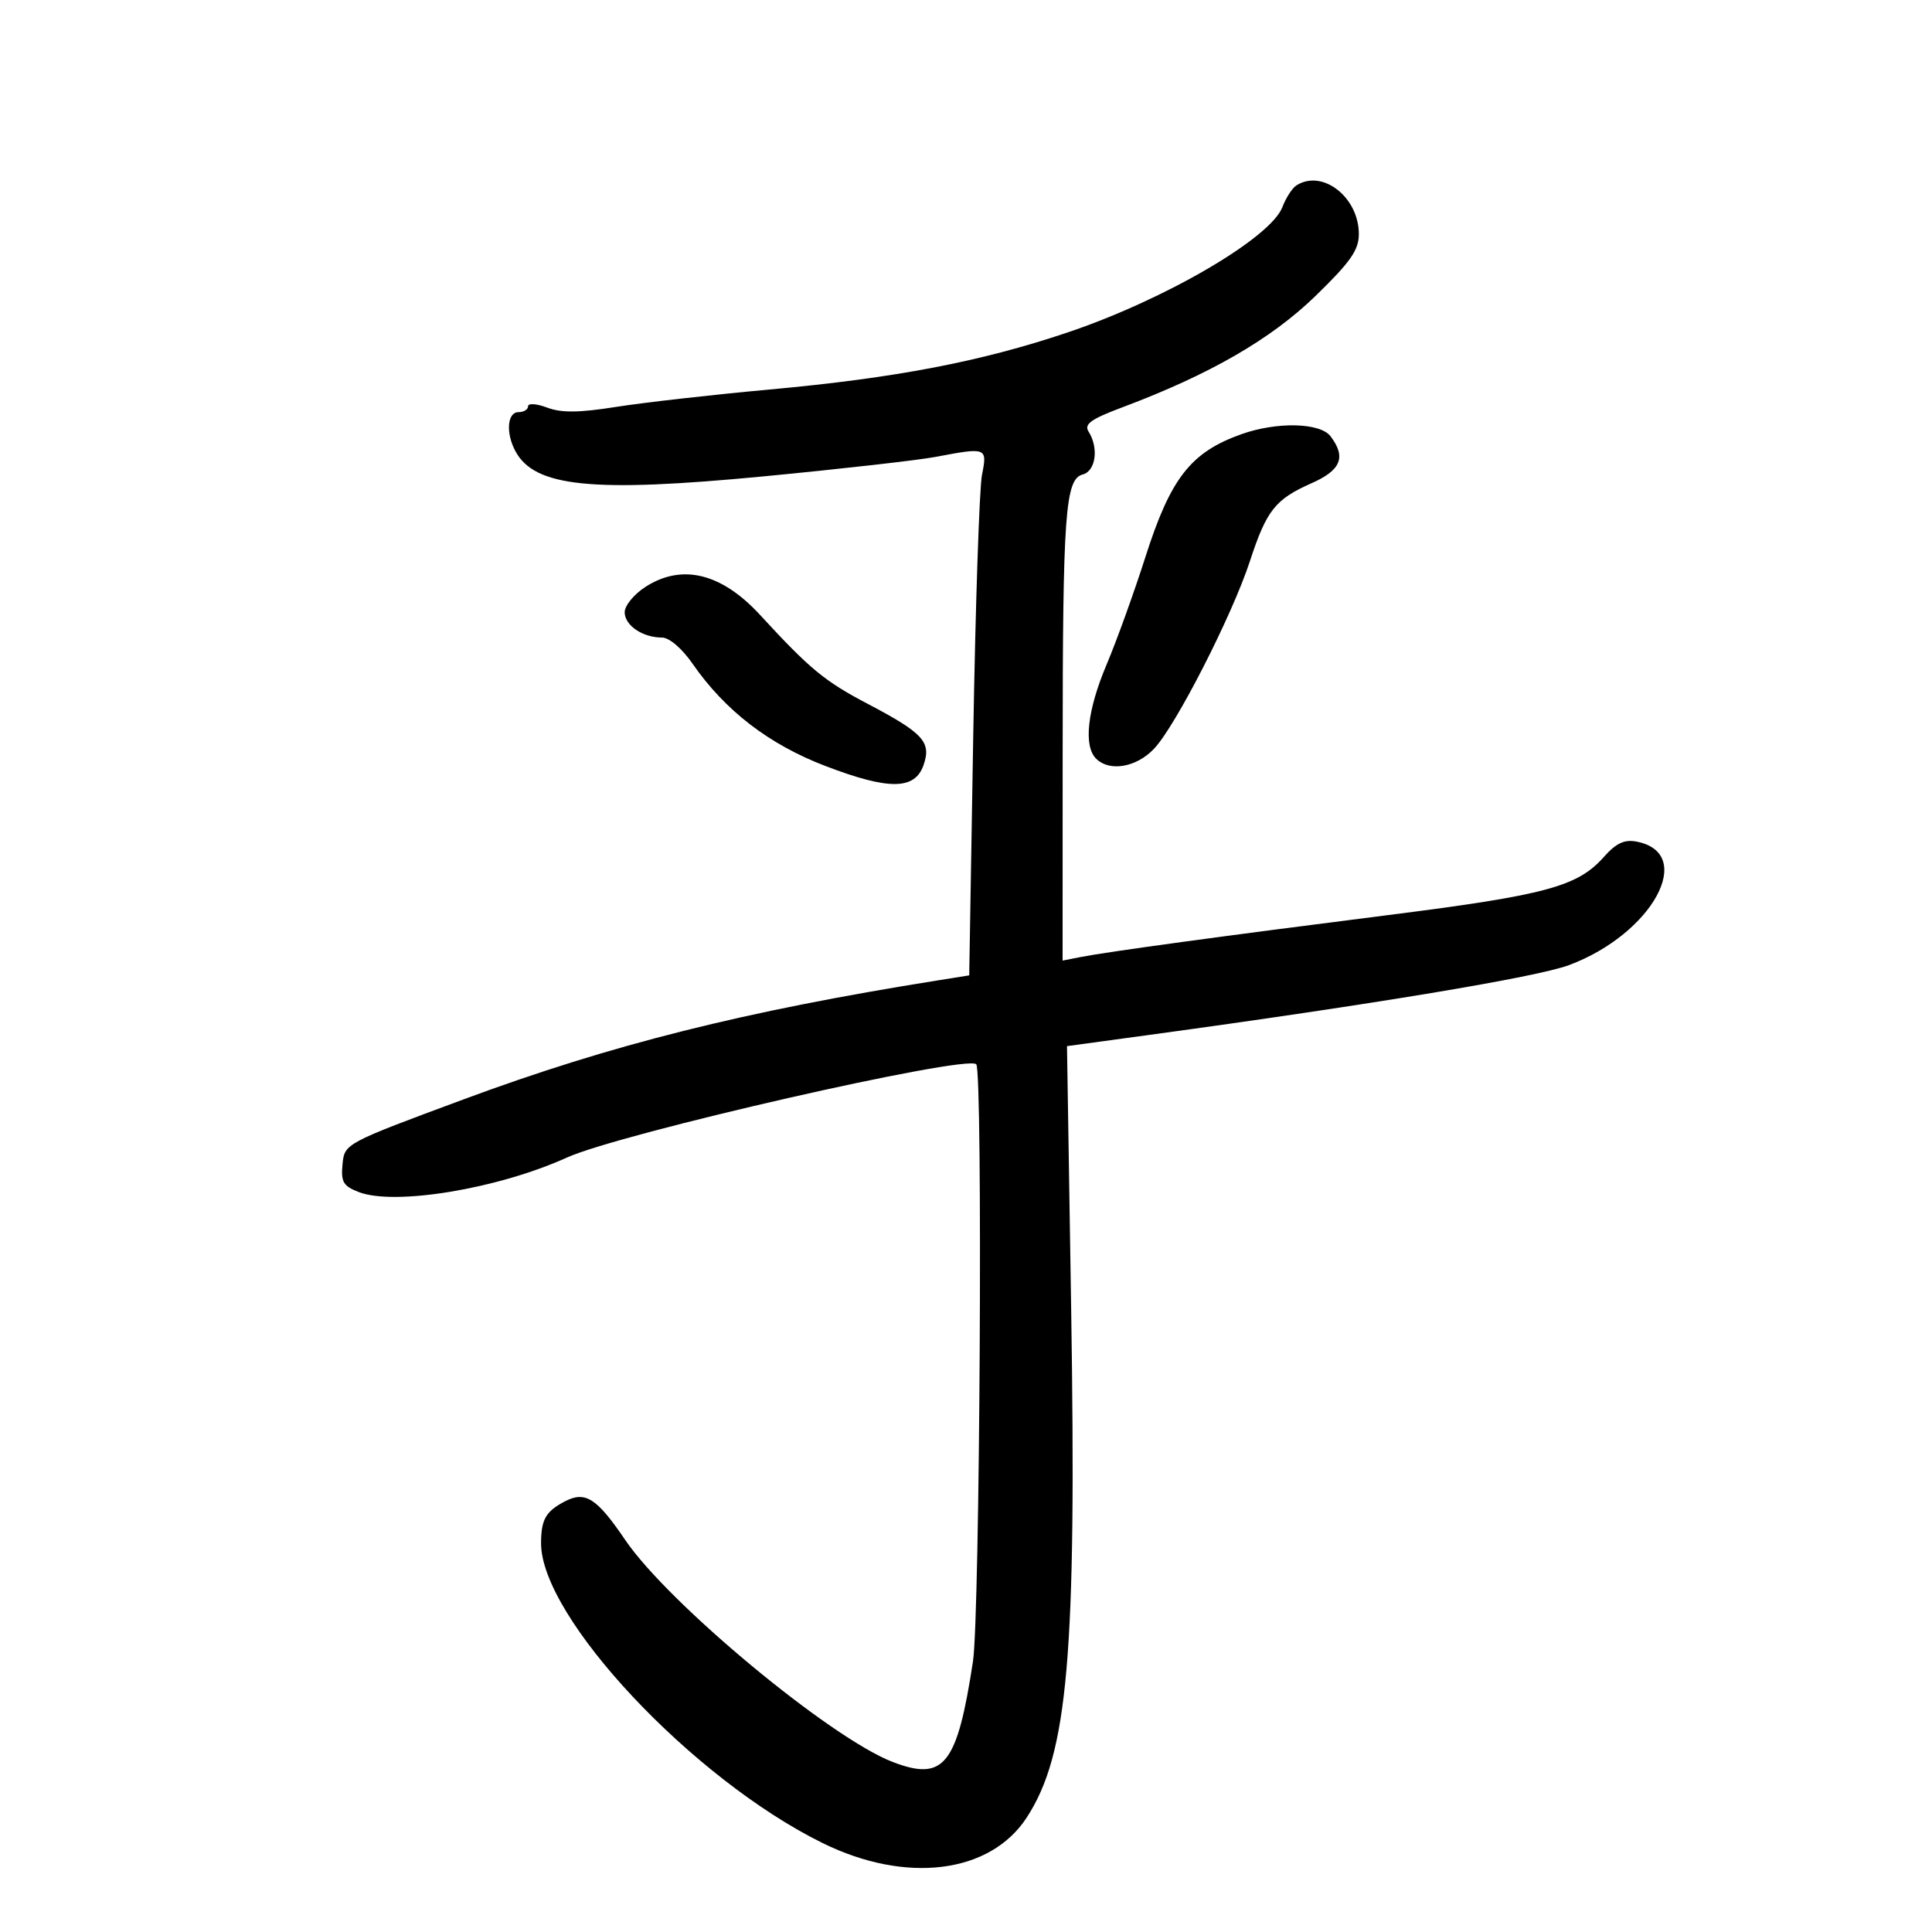 <svg xmlns="http://www.w3.org/2000/svg" width="300" height="300" viewBox="0 0 300 300" version="1.1">
	<path d="M 201.313 28.786 C 200.659 29.201, 199.678 30.716, 199.132 32.153 C 197.304 36.960, 180.857 46.554, 165.717 51.643 C 152.251 56.171, 139.015 58.702, 119.500 60.484 C 110.700 61.288, 99.995 62.499, 95.711 63.177 C 89.892 64.098, 87.174 64.127, 84.961 63.292 C 83.324 62.674, 82 62.582, 82 63.087 C 82 63.589, 81.325 64, 80.500 64 C 78.769 64, 78.514 67.224, 80.023 70.043 C 83.010 75.625, 91.900 76.527, 118.658 73.962 C 130.583 72.819, 142.574 71.460, 145.306 70.942 C 153.228 69.440, 153.326 69.478, 152.481 73.750 C 152.073 75.813, 151.461 94.140, 151.120 114.478 L 150.500 151.456 145.500 152.254 C 115.501 157.042, 94.894 162.214, 72 170.704 C 53.542 177.549, 53.499 177.572, 53.187 180.783 C 52.920 183.519, 53.295 184.165, 55.687 185.095 C 61.255 187.259, 77.302 184.608, 88 179.756 C 96.350 175.969, 150.057 163.724, 151.591 165.258 C 152.626 166.292, 152.162 250.911, 151.083 257.982 C 148.626 274.085, 146.592 276.644, 138.660 273.614 C 129.004 269.927, 103.809 249.027, 97.088 239.130 C 92.648 232.591, 90.880 231.468, 87.678 233.153 C 84.741 234.699, 84.033 235.942, 84.015 239.590 C 83.958 251.119, 107.533 276.245, 127.741 286.193 C 140.698 292.572, 153.755 290.939, 159.428 282.230 C 165.844 272.379, 167.184 256.989, 166.326 202.971 L 165.682 162.443 178.591 160.682 C 213.178 155.966, 238.650 151.729, 243.643 149.861 C 256.609 145.009, 263.450 132.466, 254.104 130.680 C 252.231 130.322, 250.941 130.931, 249.045 133.069 C 244.969 137.665, 240.050 138.991, 215.583 142.089 C 189.884 145.343, 171.906 147.796, 167.750 148.616 L 165 149.159 165.009 116.829 C 165.019 79.718, 165.404 74.389, 168.129 73.676 C 170.149 73.148, 170.641 69.562, 169.040 67.031 C 168.299 65.859, 169.367 65.090, 174.305 63.237 C 187.815 58.169, 197.354 52.671, 204.250 45.976 C 209.701 40.685, 211 38.832, 211 36.347 C 211 30.624, 205.353 26.216, 201.313 28.786 M 192.741 67.429 C 184.903 70.226, 181.777 74.226, 177.869 86.459 C 176.105 91.982, 173.388 99.513, 171.831 103.195 C 168.834 110.284, 168.216 115.816, 170.200 117.800 C 172.284 119.884, 176.471 119.164, 179.215 116.250 C 182.597 112.659, 191.322 95.576, 194.086 87.135 C 196.679 79.215, 198.016 77.529, 203.688 75.020 C 208.238 73.007, 209.055 70.973, 206.608 67.750 C 204.987 65.615, 198.261 65.459, 192.741 67.429 M 100.250 91.115 C 98.463 92.260, 97 94.036, 97 95.063 C 97 97.112, 99.780 99, 102.798 99 C 103.927 99, 105.901 100.693, 107.554 103.079 C 112.600 110.359, 119.427 115.606, 128.229 118.967 C 138.038 122.713, 142.055 122.671, 143.404 118.810 C 144.656 115.227, 143.394 113.841, 134.727 109.287 C 128.022 105.764, 125.771 103.905, 118.021 95.486 C 112.042 88.992, 105.917 87.486, 100.250 91.115" stroke="none" fill="black" fill-rule="evenodd"/>
</svg>